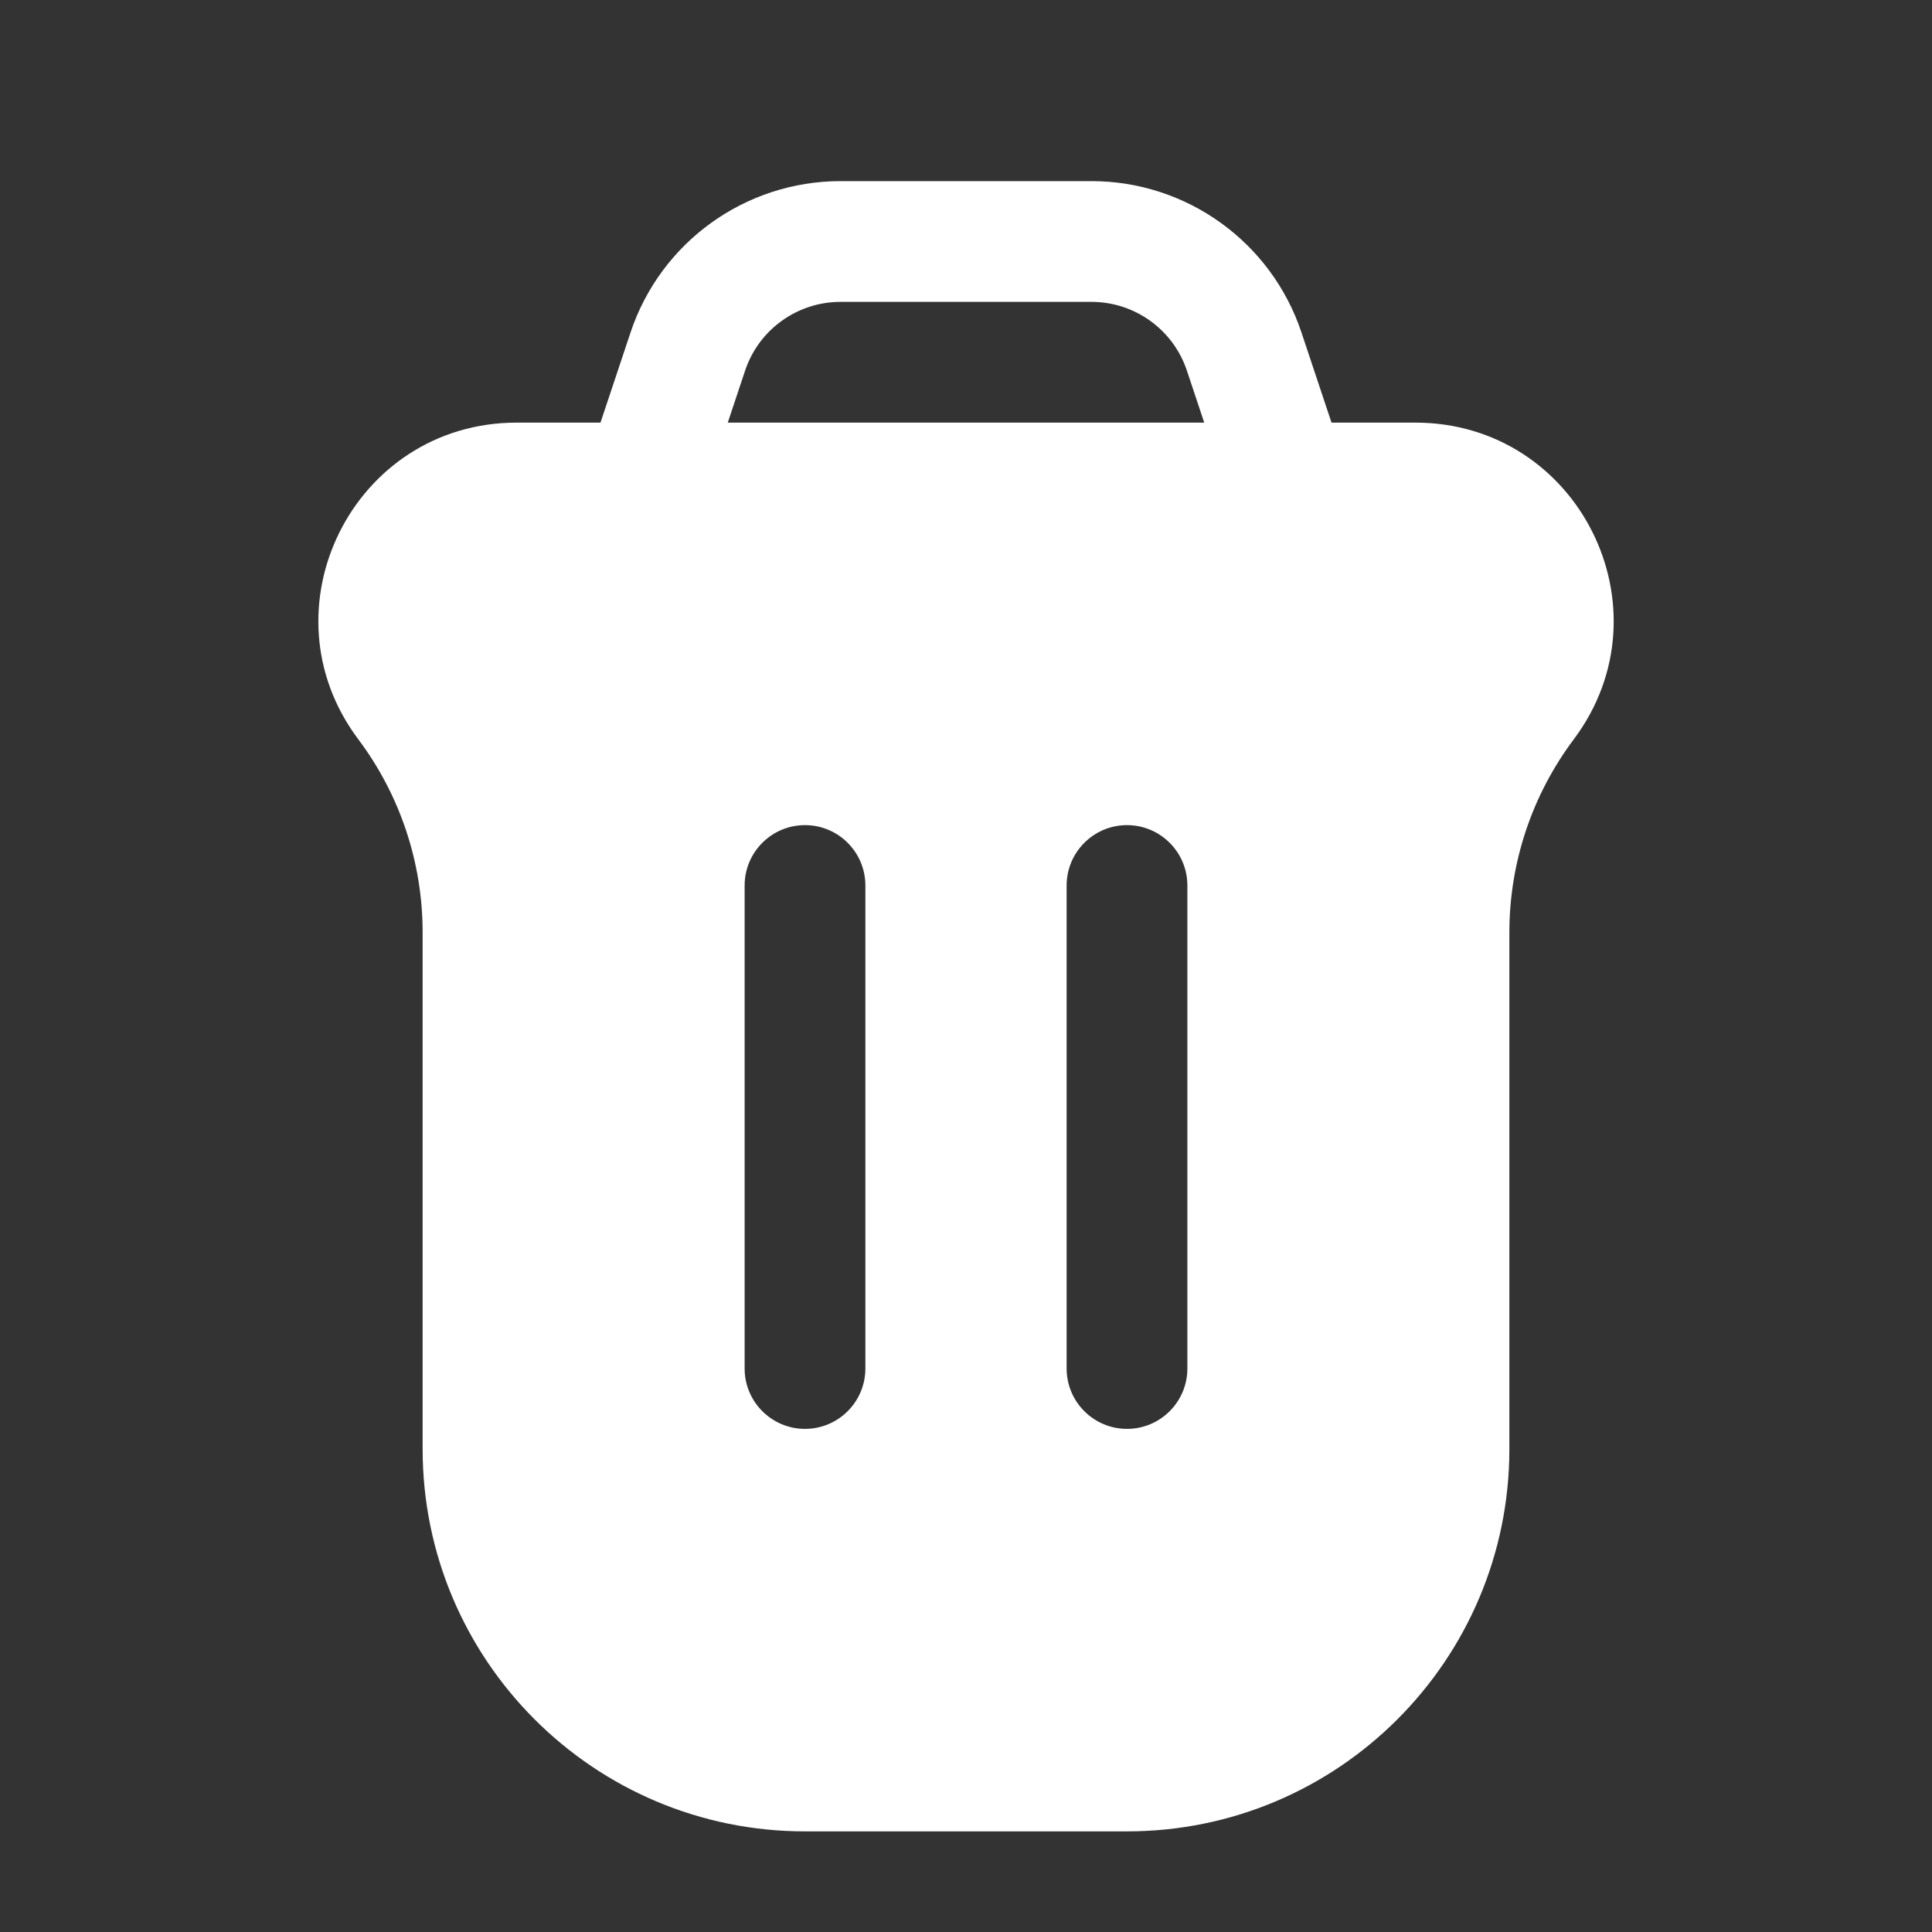 <svg width="24" height="24" viewBox="0 0 24 24" fill="none" xmlns="http://www.w3.org/2000/svg">
<rect x="0" y="0" width="24" height="24" fill="#333333" stroke="none"/>
<path fill-rule="evenodd" clip-rule="evenodd" d="M6.418 5.25C4.392 5.25 3.235 7.563 4.451 9.184C4.97 9.876 5.25 10.717 5.25 11.582V18C5.25 20.623 7.377 22.75 10 22.75H14C16.623 22.75 18.75 20.623 18.75 18V11.582C18.75 10.717 19.031 9.876 19.55 9.184C20.765 7.563 19.609 5.25 17.582 5.25H6.418ZM14 10.25C14.414 10.25 14.75 10.586 14.75 11V17C14.75 17.414 14.414 17.75 14 17.75C13.586 17.75 13.25 17.414 13.25 17V11C13.25 10.586 13.586 10.25 14 10.25ZM10.75 11C10.75 10.586 10.414 10.25 10 10.25C9.586 10.25 9.25 10.586 9.25 11L9.25 17C9.25 17.414 9.586 17.75 10 17.75C10.414 17.75 10.75 17.414 10.75 17L10.75 11Z" fill="white"/>
<path d="M16 6L15.456 4.368C15.184 3.551 14.419 3 13.559 3H10.441C9.581 3 8.816 3.551 8.544 4.368L8 6" stroke="white" stroke-width="1.5" stroke-linecap="round"/>
</svg>
